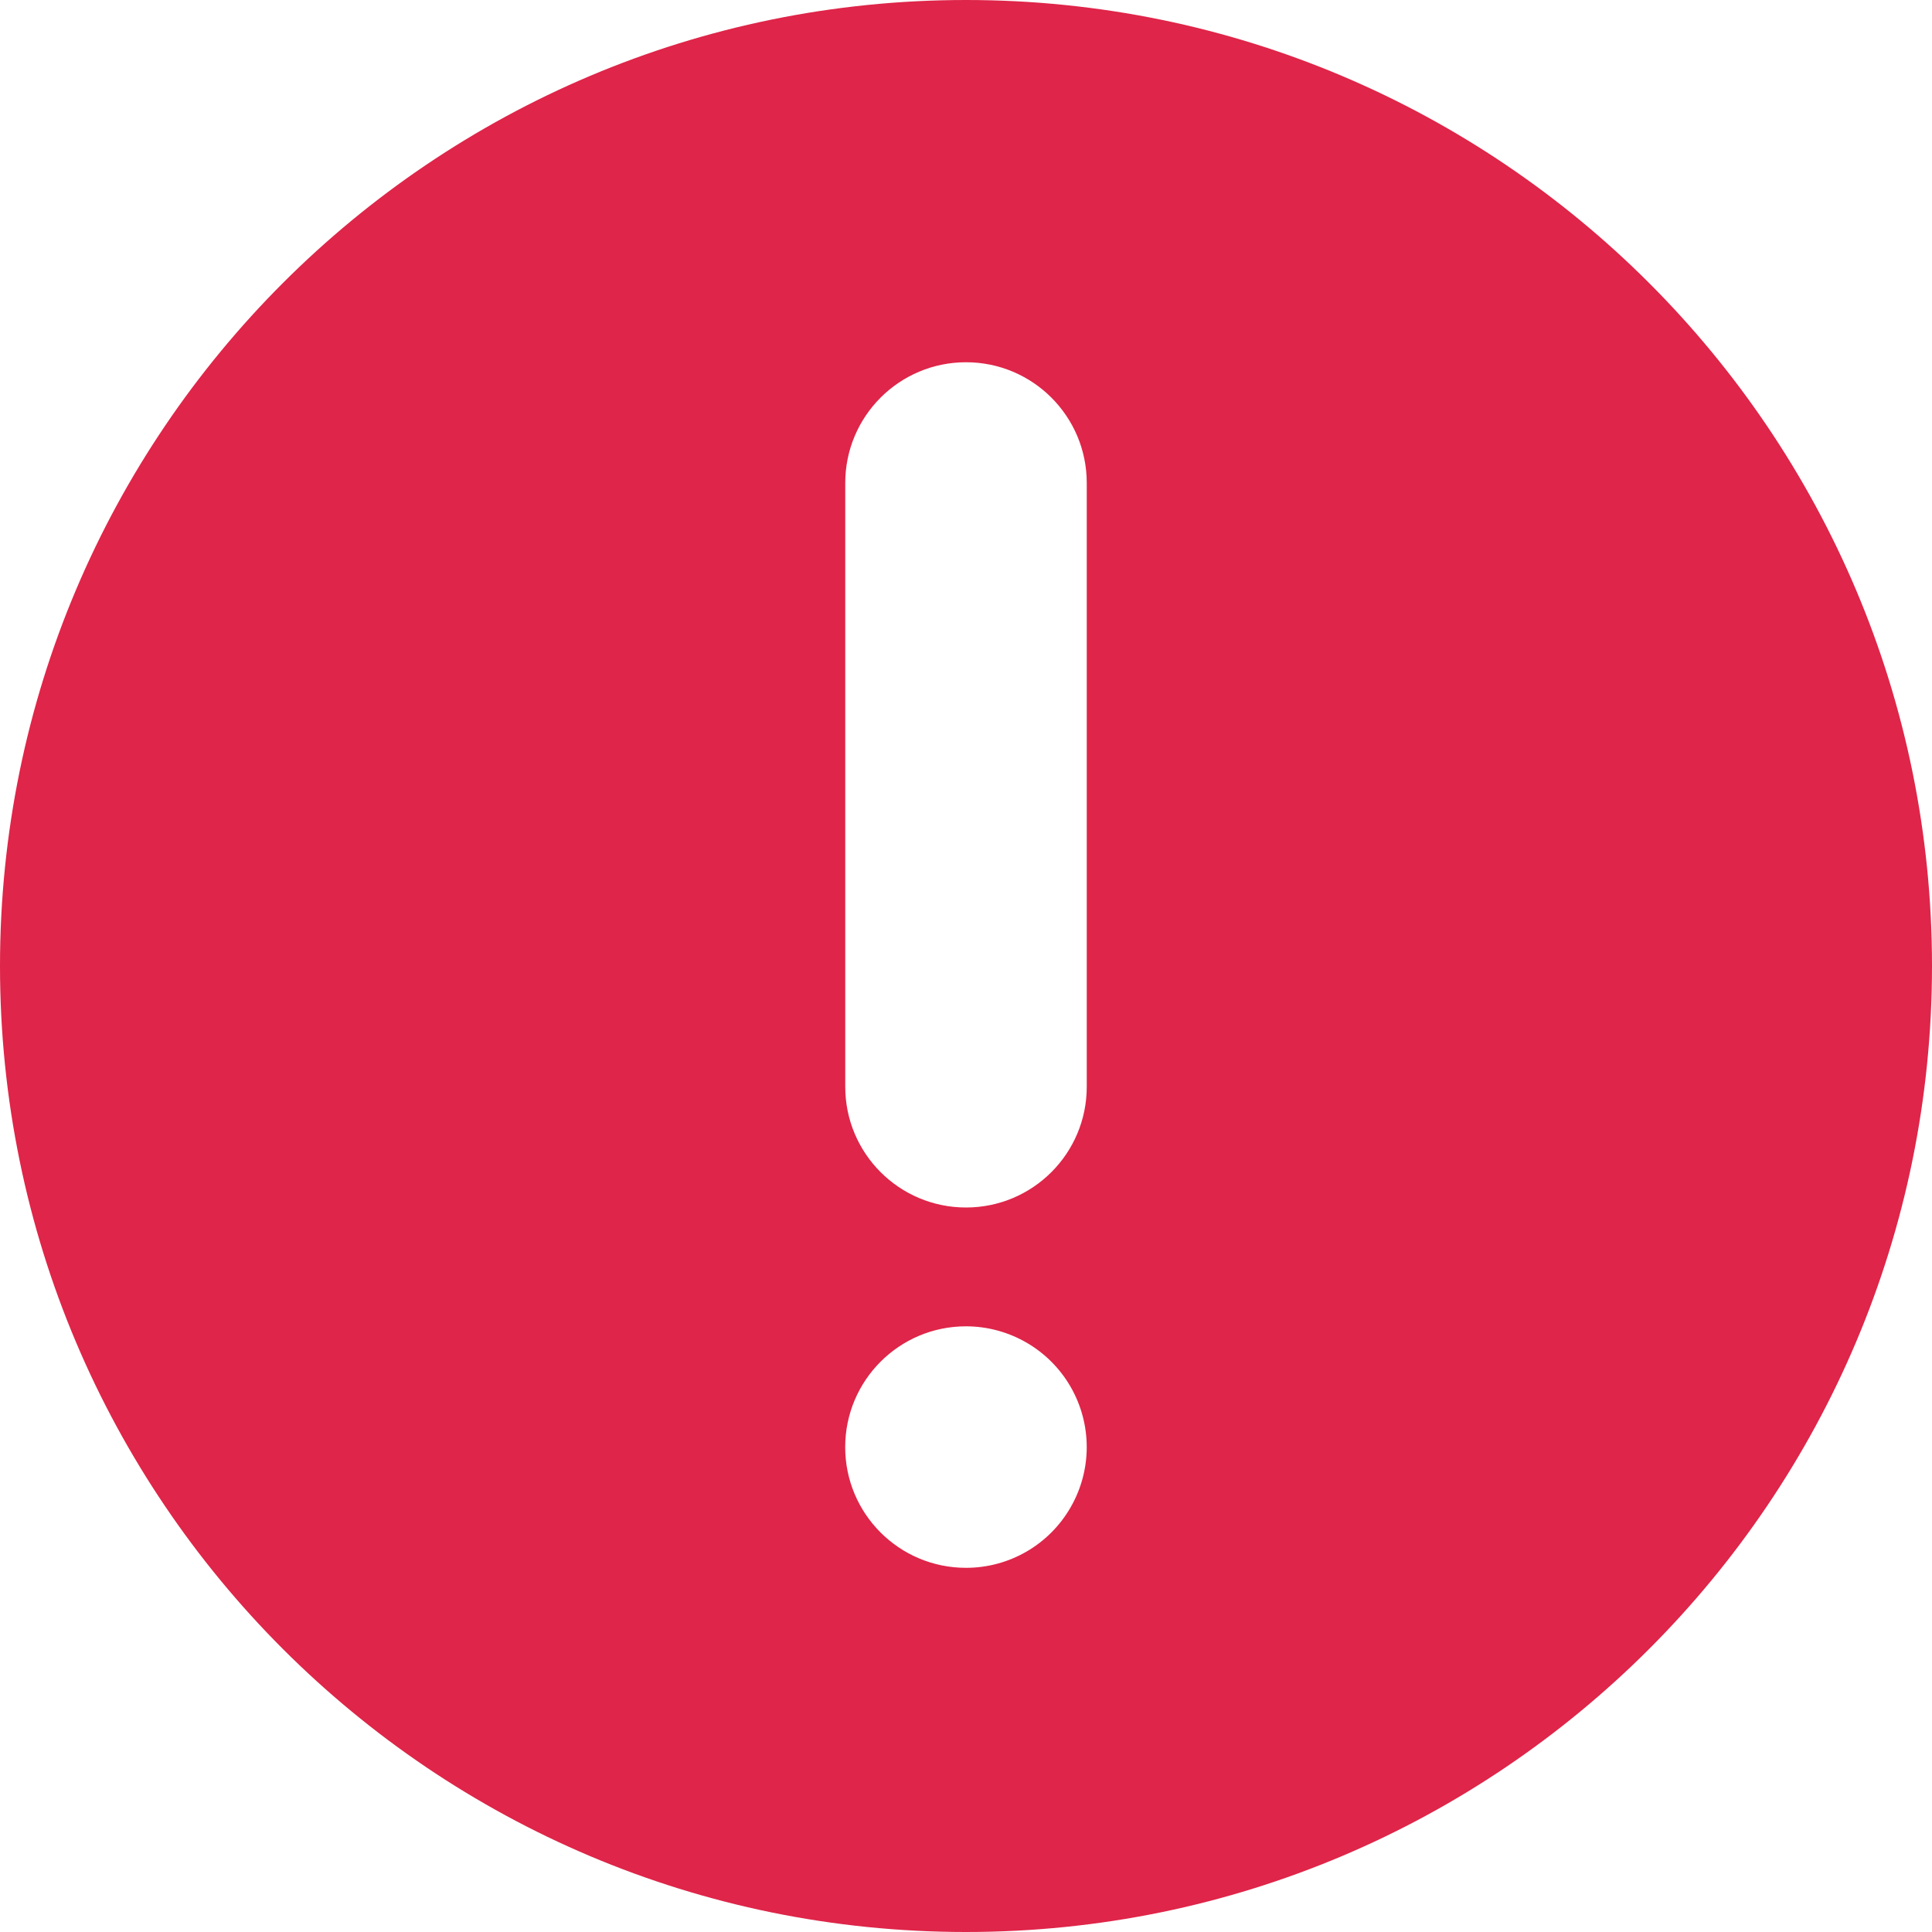 <?xml version="1.0" encoding="UTF-8"?>
<svg width="32px" height="32px" viewBox="0 0 32 32" version="1.1" xmlns="http://www.w3.org/2000/svg" xmlns:xlink="http://www.w3.org/1999/xlink">
    <title>Shape</title>
    <g id="Page-1" stroke="none" stroke-width="1" fill="none" fill-rule="evenodd">
        <path d="M16,32 C24.836,32 32,24.836 32,16 C32,7.164 24.836,0 16,0 C7.164,0 0,7.164 0,16 C0,24.836 7.164,32 16,32 Z M18,18 C18,19.105 17.105,20 16,20 C14.895,20 14,19.105 14,18 L14,8 C14,6.895 14.895,6 16,6 C17.105,6 18,6.895 18,8 L18,18 Z M16,21.968 C16.715,21.969 17.375,22.35 17.732,22.969 C18.089,23.588 18.089,24.35 17.731,24.969 C17.374,25.588 16.714,25.969 15.999,25.968 C14.894,25.968 13.999,25.073 13.999,23.968 C14,22.863 14.895,21.968 16,21.968 Z" id="Shape" fill="#DF2549" fill-rule="nonzero"></path>
    </g>
</svg>